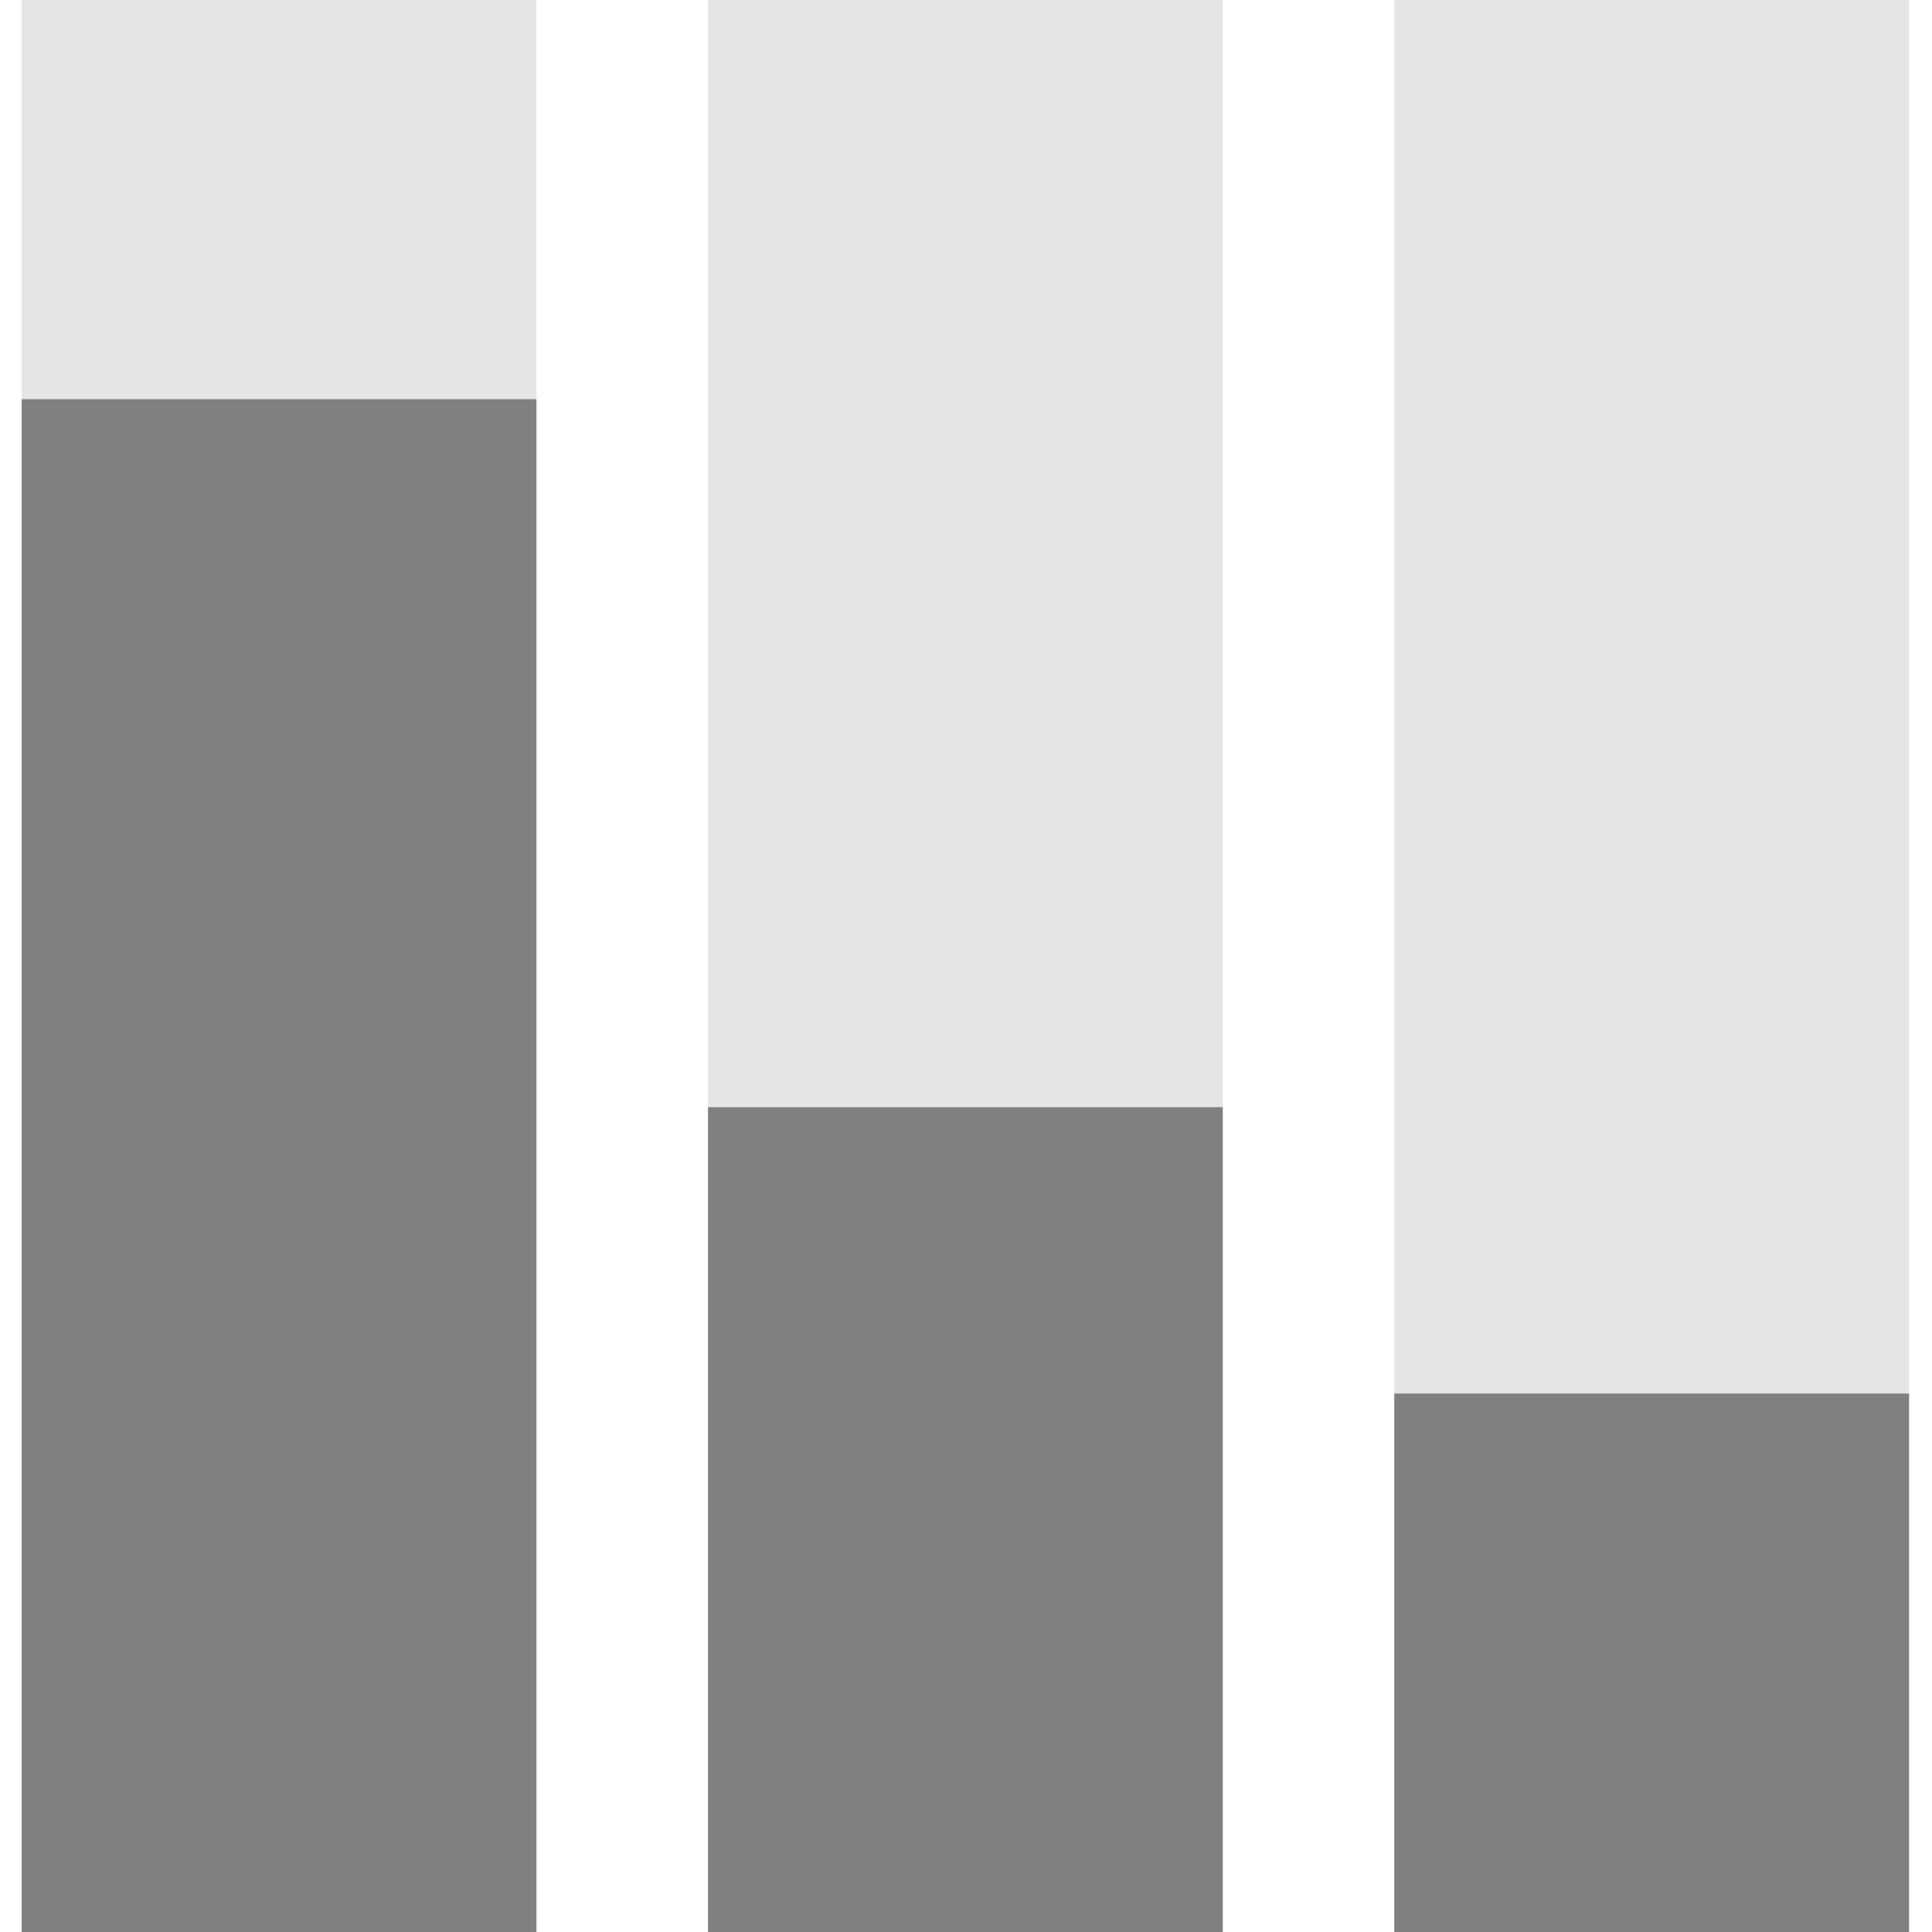<?xml version="1.0" encoding="UTF-8" standalone="no"?>
<!-- Created with Inkscape (http://www.inkscape.org/) -->

<svg
   width="47.153mm"
   height="47.153mm"
   viewBox="0 0 47.153 47.153"
   version="1.1"
   id="svg1"
   inkscape:version="1.4 (e7c3feb1, 2024-10-09)"
   sodipodi:docname="bars.svg"
   inkscape:export-filename="pie.png"
   inkscape:export-xdpi="68.950432"
   inkscape:export-ydpi="68.950432"
   xmlns:inkscape="http://www.inkscape.org/namespaces/inkscape"
   xmlns:sodipodi="http://sodipodi.sourceforge.net/DTD/sodipodi-0.dtd"
   xmlns="http://www.w3.org/2000/svg"
   xmlns:svg="http://www.w3.org/2000/svg">
  <sodipodi:namedview
     id="namedview1"
     pagecolor="#ffffff"
     bordercolor="#000000"
     borderopacity="0.25"
     inkscape:showpageshadow="2"
     inkscape:pageopacity="0.0"
     inkscape:pagecheckerboard="0"
     inkscape:deskcolor="#d1d1d1"
     inkscape:document-units="mm"
     inkscape:zoom="2.4441213"
     inkscape:cx="112.3103"
     inkscape:cy="89.193609"
     inkscape:window-width="1472"
     inkscape:window-height="1119"
     inkscape:window-x="774"
     inkscape:window-y="25"
     inkscape:window-maximized="0"
     inkscape:current-layer="layer1"
     showgrid="false" />
  <defs
     id="defs1" />
  <g
     inkscape:label="Layer 1"
     inkscape:groupmode="layer"
     id="layer1"
     transform="translate(-74.097,-74.709)">
    <rect
       style="fill:#808080;fill-opacity:0.2;stroke-width:11.722;stroke-linejoin:bevel"
       id="rect11"
       width="12.563"
       height="47.153"
       x="74.626"
       y="74.709" />
    <rect
       style="fill:#808080;fill-opacity:0.2;stroke-width:11.722;stroke-linejoin:bevel"
       id="rect10"
       width="12.563"
       height="47.153"
       x="108.127"
       y="74.709" />
    <rect
       style="fill:#808080;fill-opacity:0.2;stroke-width:11.722;stroke-linejoin:bevel"
       id="rect9"
       width="12.563"
       height="47.153"
       x="91.377"
       y="74.709" />
    <rect
       style="fill:#808080;fill-opacity:1;stroke-width:10.441;stroke-linejoin:bevel"
       id="rect5"
       width="12.563"
       height="37.41"
       x="74.626"
       y="84.452" />
    <rect
       style="fill:#808080;fill-opacity:1;stroke-width:7.659;stroke-linejoin:bevel"
       id="rect6"
       width="12.563"
       height="20.131"
       x="91.377"
       y="101.731" />
    <rect
       style="fill:#808080;fill-opacity:1;stroke-width:6.189;stroke-linejoin:bevel"
       id="rect8"
       width="12.563"
       height="13.142"
       x="108.127"
       y="108.72" />
  </g>
</svg>
